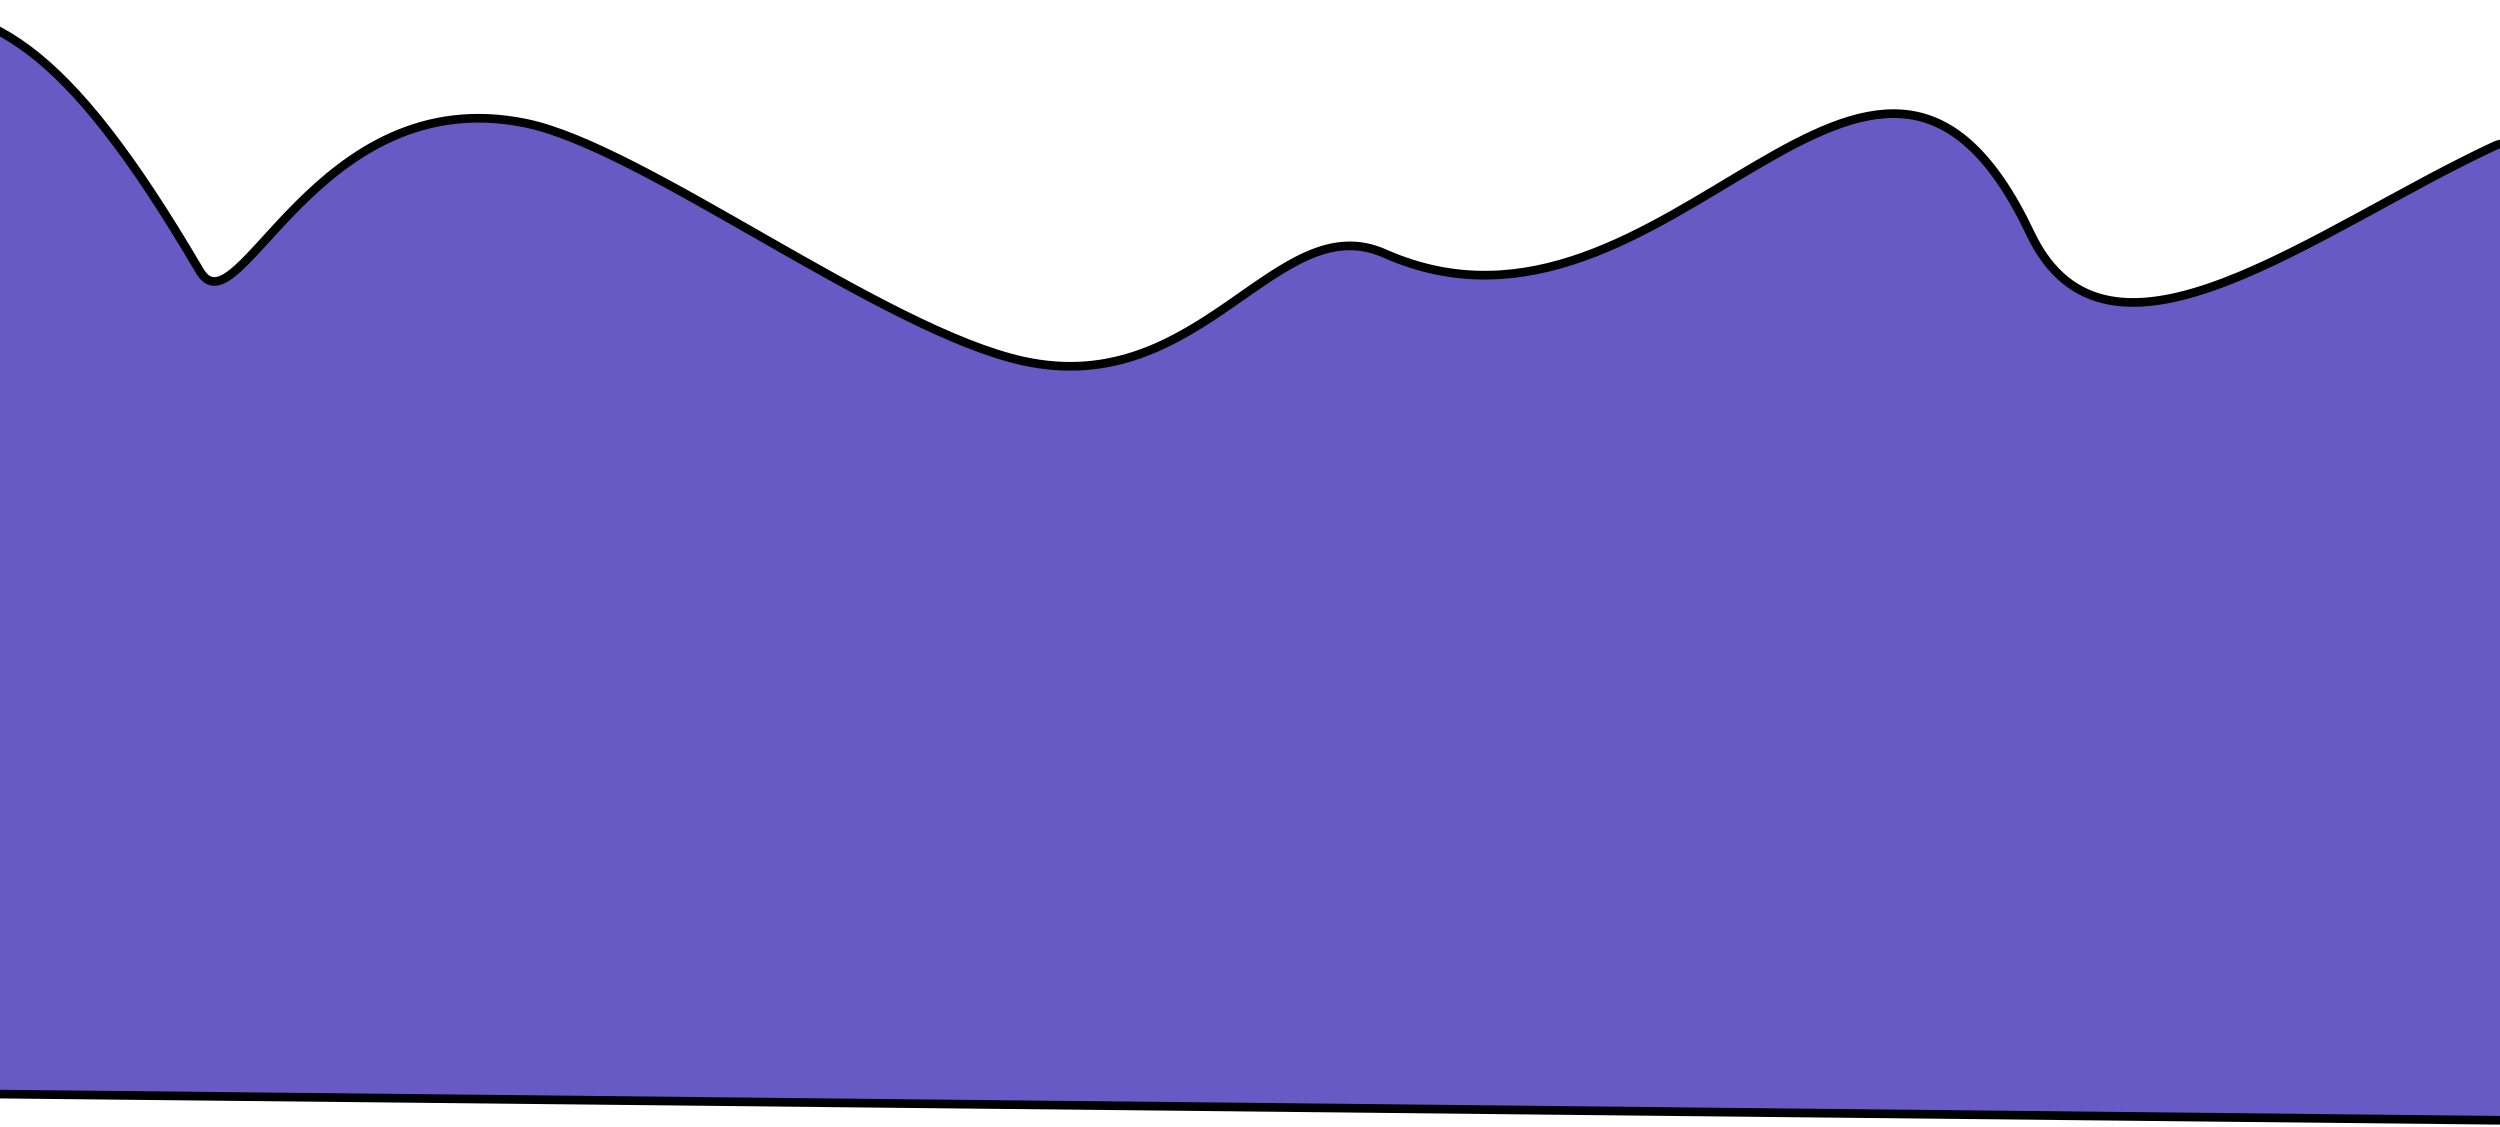 <svg width="1440" height="649" viewBox="0 0 1440 649" fill="none" xmlns="http://www.w3.org/2000/svg">
<path d="M-72 3.532V629.44L1502 645.94C1516 578.44 1500.76 54.285 1437 84C1333 132.468 1214 228.5 1169.5 134.5C1078.8 -57.094 961.265 218.638 797.5 146C735.5 118.5 692.211 230.438 589.5 208C508.833 190.378 371.184 85.091 303 71C181.55 45.901 137 193.5 115 156C35.915 21.197 -7.167 1.865 -72 3.532Z" fill="#6859C5" stroke="black" stroke-width="5"/>
</svg>
